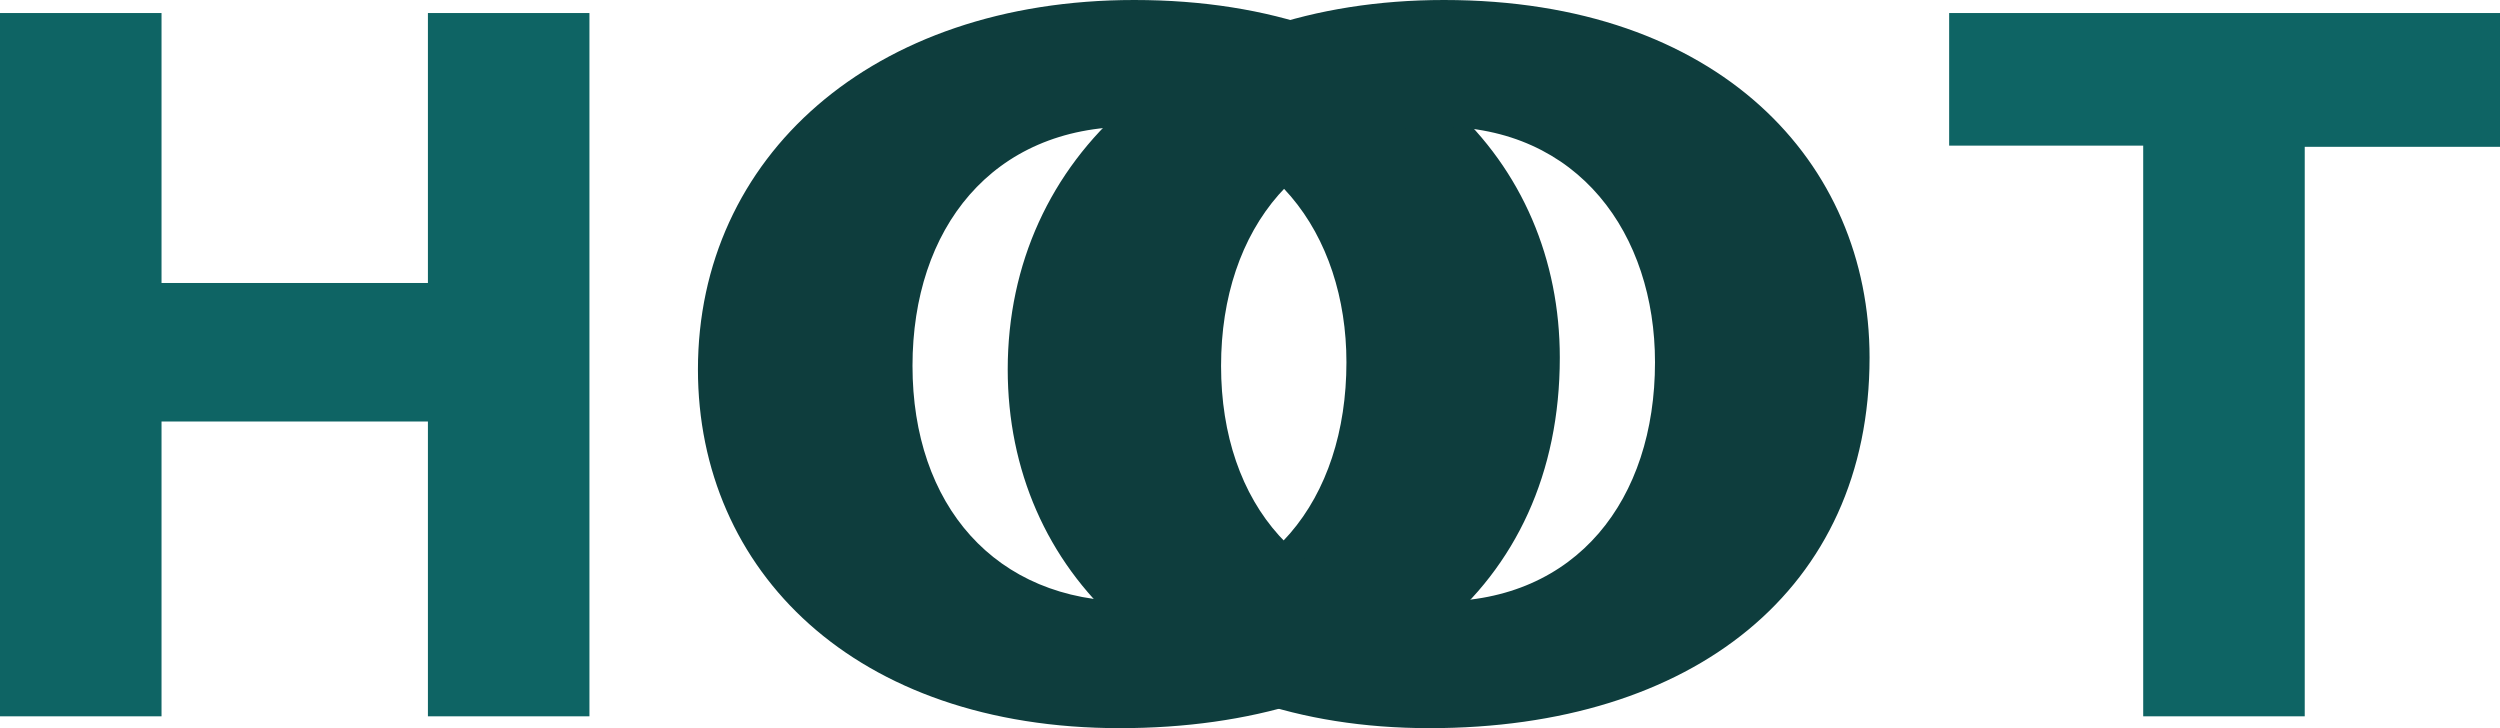 <svg width="103" height="30" viewBox="0 0 103 30" fill="none" xmlns="http://www.w3.org/2000/svg">
<g clip-path="url(#clip0_213_5435)">
<path d="M6.655 0.537V11.659H17.63V0.537H24.285V29.512H17.63V17.366H6.655V29.512H0V0.537H6.655Z" fill="#0E6464"/>
<path d="M64.264 14.732C64.264 24.293 56.963 30 46.137 30C35.211 30 28.755 23.512 28.755 15.22C28.755 6.488 35.906 0 46.733 0C58.105 0 64.264 6.683 64.264 14.732ZM37.595 15.073C37.595 20.78 40.972 24.78 46.584 24.78C52.245 24.78 55.473 20.585 55.473 14.927C55.473 9.659 52.345 5.22 46.584 5.22C40.873 5.22 37.595 9.415 37.595 15.073Z" fill="#0E3D3D"/>
<path d="M77.026 14.732C77.026 24.293 69.726 30 58.899 30C47.974 30 41.518 23.512 41.518 15.22C41.518 6.488 48.619 0 59.495 0C70.818 0 77.026 6.683 77.026 14.732ZM50.308 15.073C50.308 20.78 53.685 24.78 59.297 24.78C64.958 24.78 68.186 20.585 68.186 14.927C68.186 9.659 65.058 5.22 59.297 5.22C53.635 5.22 50.308 9.415 50.308 15.073Z" fill="#0E3D3D"/>
<path d="M88.251 6H80.305V0.537H103V6.049H94.955V29.512H88.3V6H88.251Z" fill="#0E6464"/>
</g>
<defs>
<clipPath id="clip0_213_5435">
<rect width="103" height="30" fill="white"/>
</clipPath>
</defs>
</svg>
